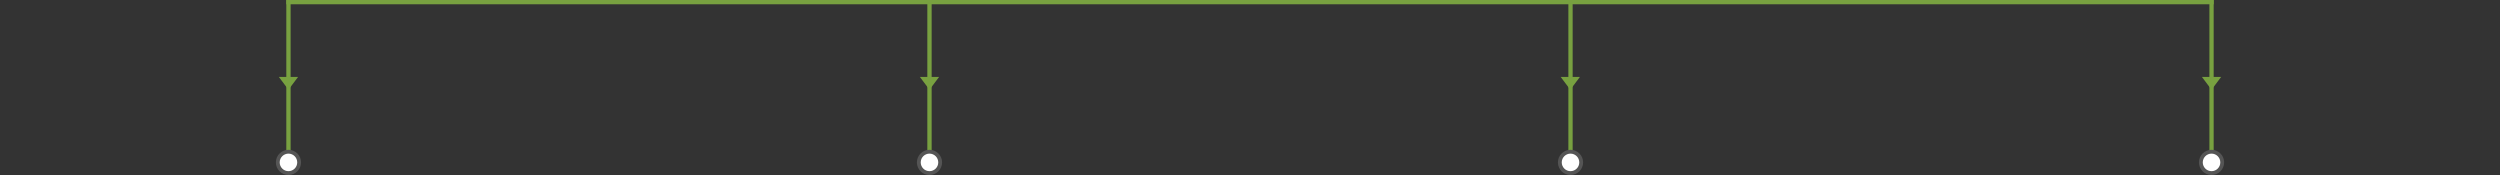 <?xml version="1.0" encoding="utf-8"?>
<!-- Generator: Adobe Illustrator 21.0.2, SVG Export Plug-In . SVG Version: 6.00 Build 0)  -->
<svg version="1.1" id="Layer_1" xmlns="http://www.w3.org/2000/svg" xmlns:xlink="http://www.w3.org/1999/xlink" x="0px" y="0px"
	 viewBox="0 0 1170 82" style="enable-background:new 0 0 1170 82;" xml:space="preserve">
<rect x="0" y="0" width="1170" height="82" fill="#333333" stroke="none"/>
<style type="text/css">
	.st0{fill:none;stroke:#78A140;stroke-width:2;stroke-miterlimit:10;}
	.st1{fill:#FFFFFF;stroke:#555555;stroke-width:1.792;stroke-linecap:round;stroke-miterlimit:10;}
	.st2{fill:none;stroke:#78A140;stroke-width:2.02;stroke-miterlimit:10;}
	.st3{fill:#78A140;}
	.st4{fill:none;}
</style>
<g>
	<g>
		<line class="st0" x1="134" y1="1" x2="1036" y2="1"/>
		<line class="st0" x1="735" y1="0" x2="735" y2="74.5"/>
		<circle class="st1" cx="735" cy="76" r="5"/>
		<line class="st2" x1="435" y1="0" x2="435" y2="76"/>
		<circle class="st1" cx="435" cy="76" r="5"/>
		<line class="st2" x1="135" y1="0" x2="135" y2="76"/>
		<circle class="st1" cx="135" cy="76" r="5"/>
		<polygon class="st3" points="135,42 130.5,36 139.5,36 		"/>
		<polygon class="st3" points="435,42 430.5,36 439.5,36 		"/>
		<polygon class="st3" points="734.9,42 730.4,36 739.4,36 		"/>
		<polygon class="st3" points="1035,42 1030.5,36 1039.5,36 		"/>
		<line class="st0" x1="1035" y1="0" x2="1035" y2="74.5"/>
		<circle class="st1" cx="1035" cy="76" r="5"/>
	</g>
	<rect class="st4" width="1170" height="80"/>
</g>
</svg>
